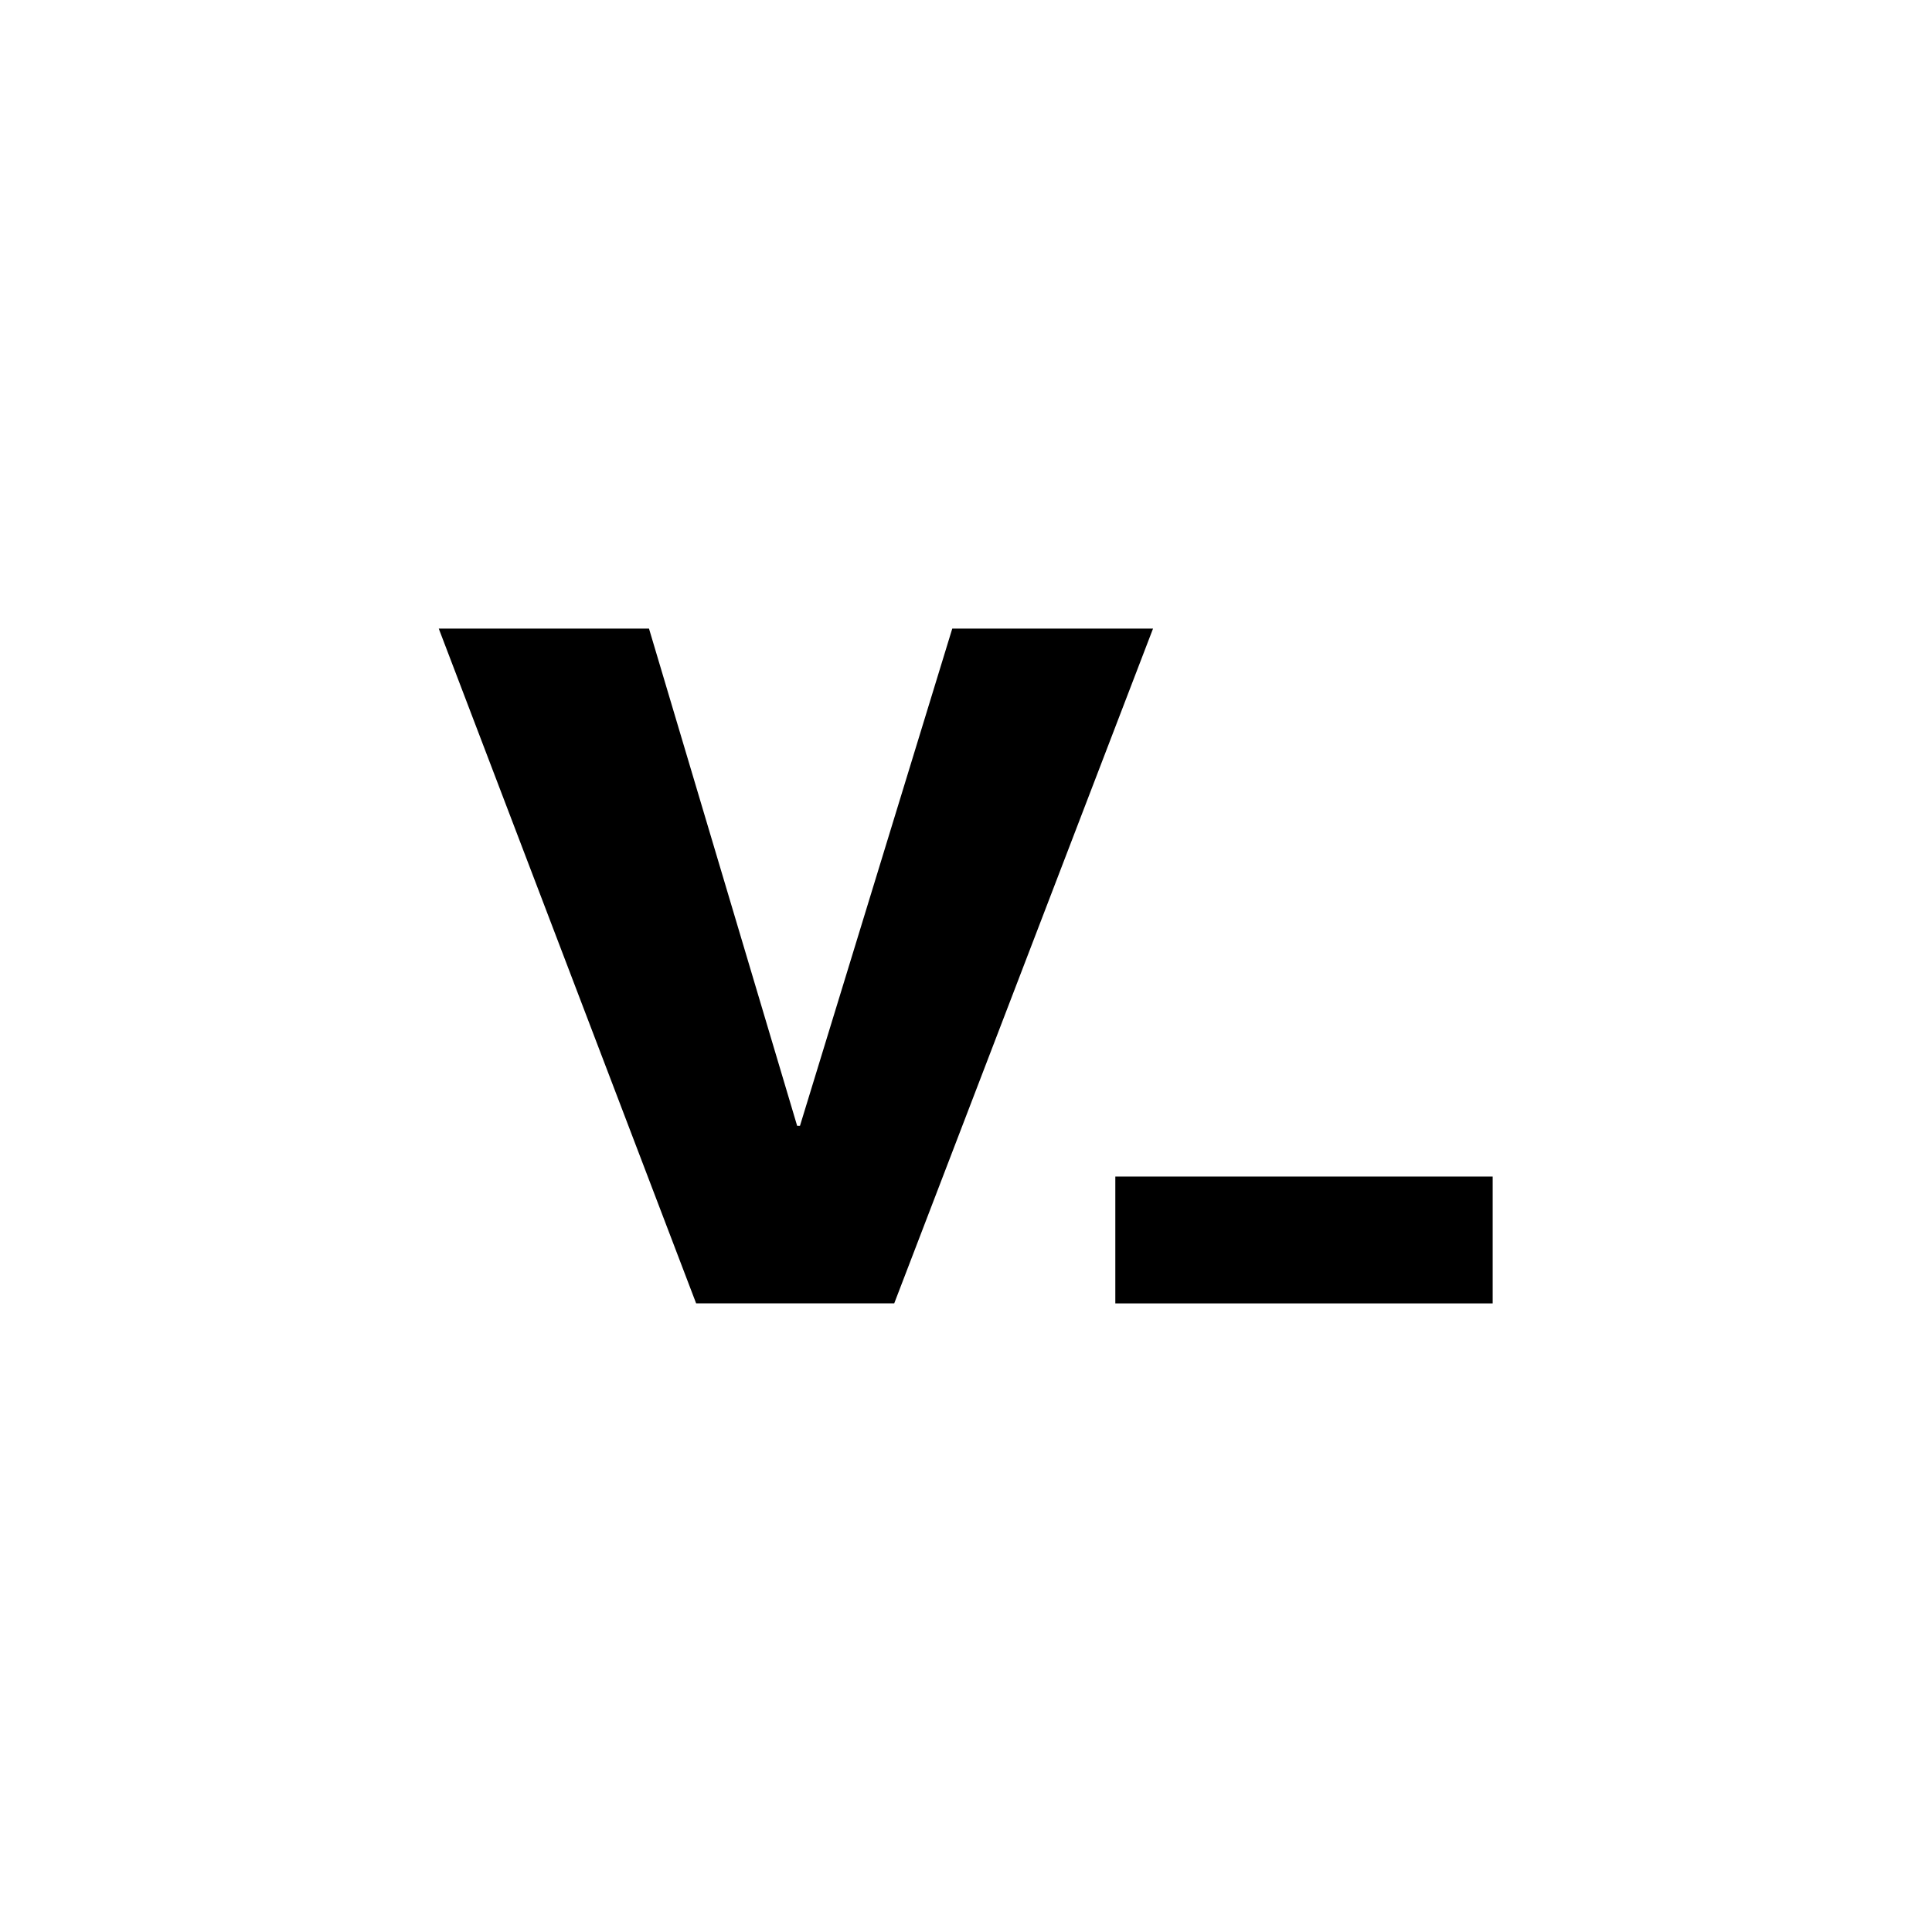 <svg xmlns="http://www.w3.org/2000/svg" viewBox="0 0 1000 1000"><path fill="#000000" d="m492.888 325.371-78.827 257.361h-1.455l-76.685-257.361H227.104l133.218 349.256h102.524l133.958-349.256H492.888zm84.4 283.615H772.61v65.643H577.288z"/></svg>
